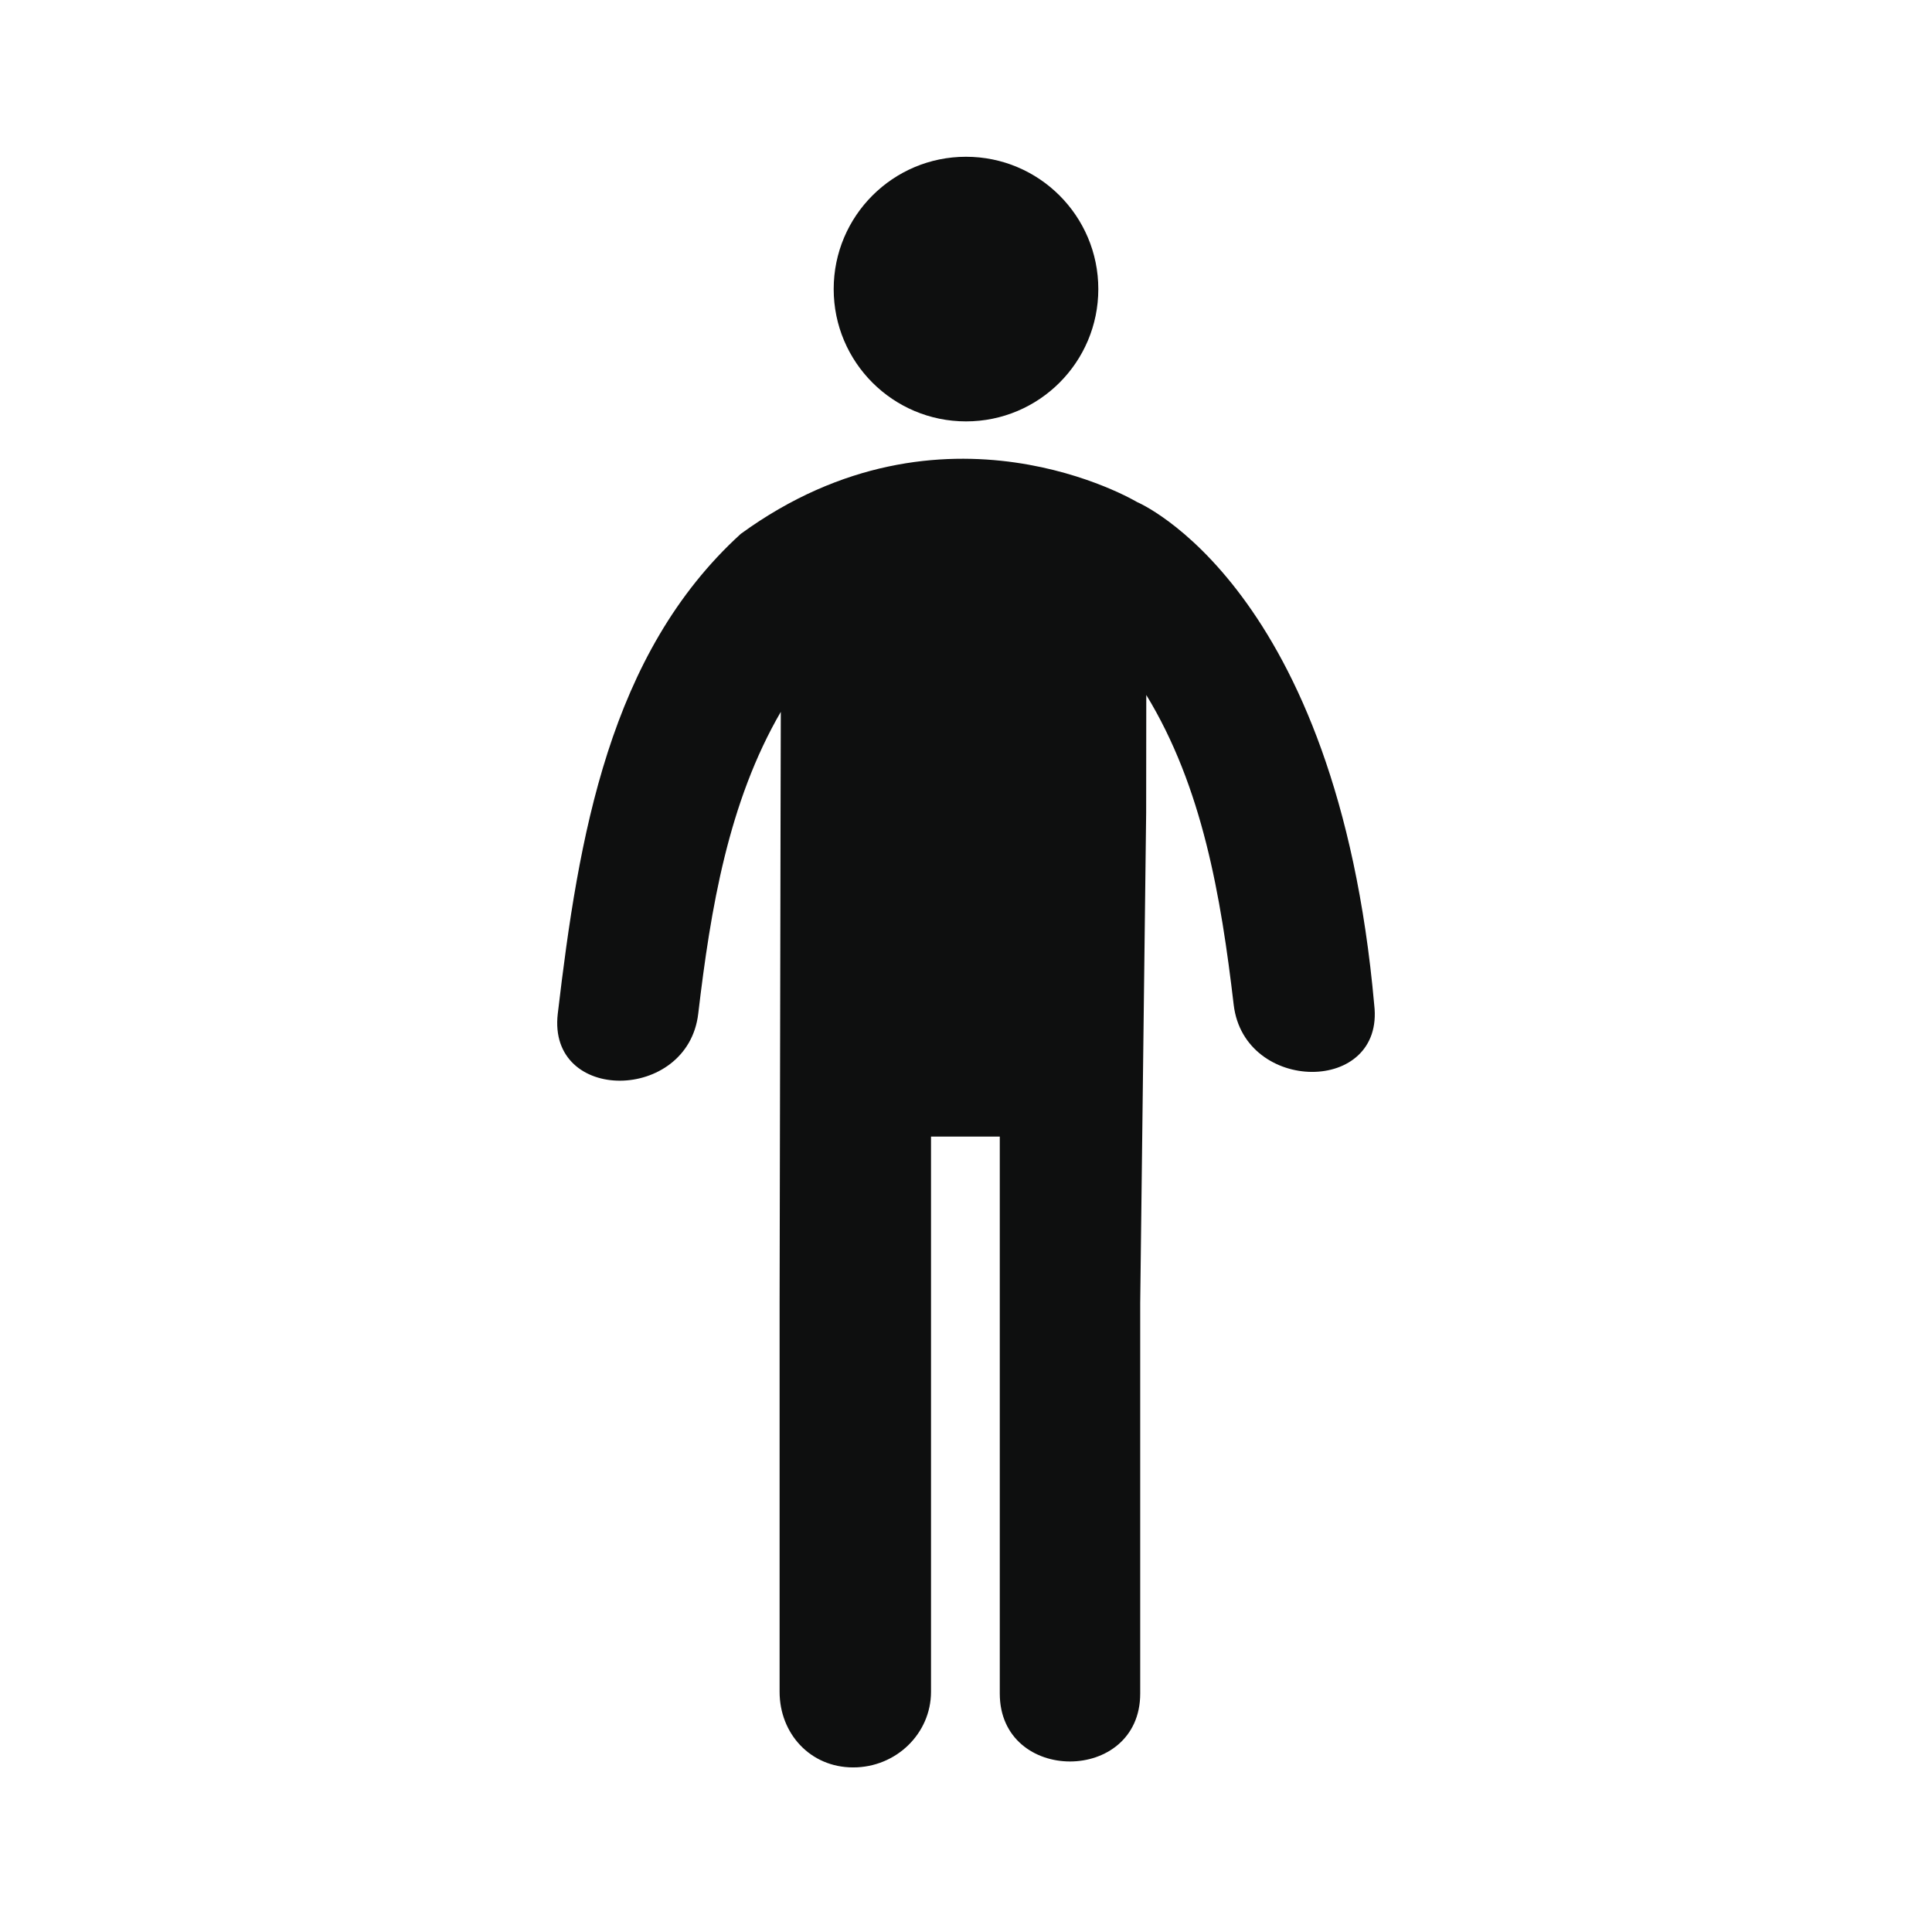 <svg xmlns="http://www.w3.org/2000/svg" xmlns:xlink="http://www.w3.org/1999/xlink" id="Capa_1" width="64" height="64" x="0" y="0" enable-background="new 0 0 64 64" version="1.1" viewBox="0 0 64 64" xml:space="preserve"><g><circle cx="32" cy="9.576" r="4.383" fill="#0E0F0F"/><path fill="#0E0F0F" d="M45.523,33.289c-1.236-13.887-7.854-16.657-7.854-16.657s-6.396-3.845-13.129,1.052 c-4.365,3.973-5.373,10.038-6.063,15.896c-0.349,2.977,4.307,2.941,4.653,0c0.412-3.496,1-7.008,2.735-9.999l-0.008,3.375 l-0.032,16.219v12.867c0,1.383,1.014,2.506,2.438,2.506c1.423,0,2.578-1.123,2.578-2.506V37.65h2.278c0,4.309,0,14.144,0,18.451 c0,3,4.652,3,4.652,0c0-4.309,0-8.619,0-12.927l0.197-16.251c0.002-1.551,0.004-2.937,0.004-3.901 c1.859,3.046,2.473,6.664,2.896,10.265C41.217,36.23,45.872,36.266,45.523,33.289z"/></g></svg>